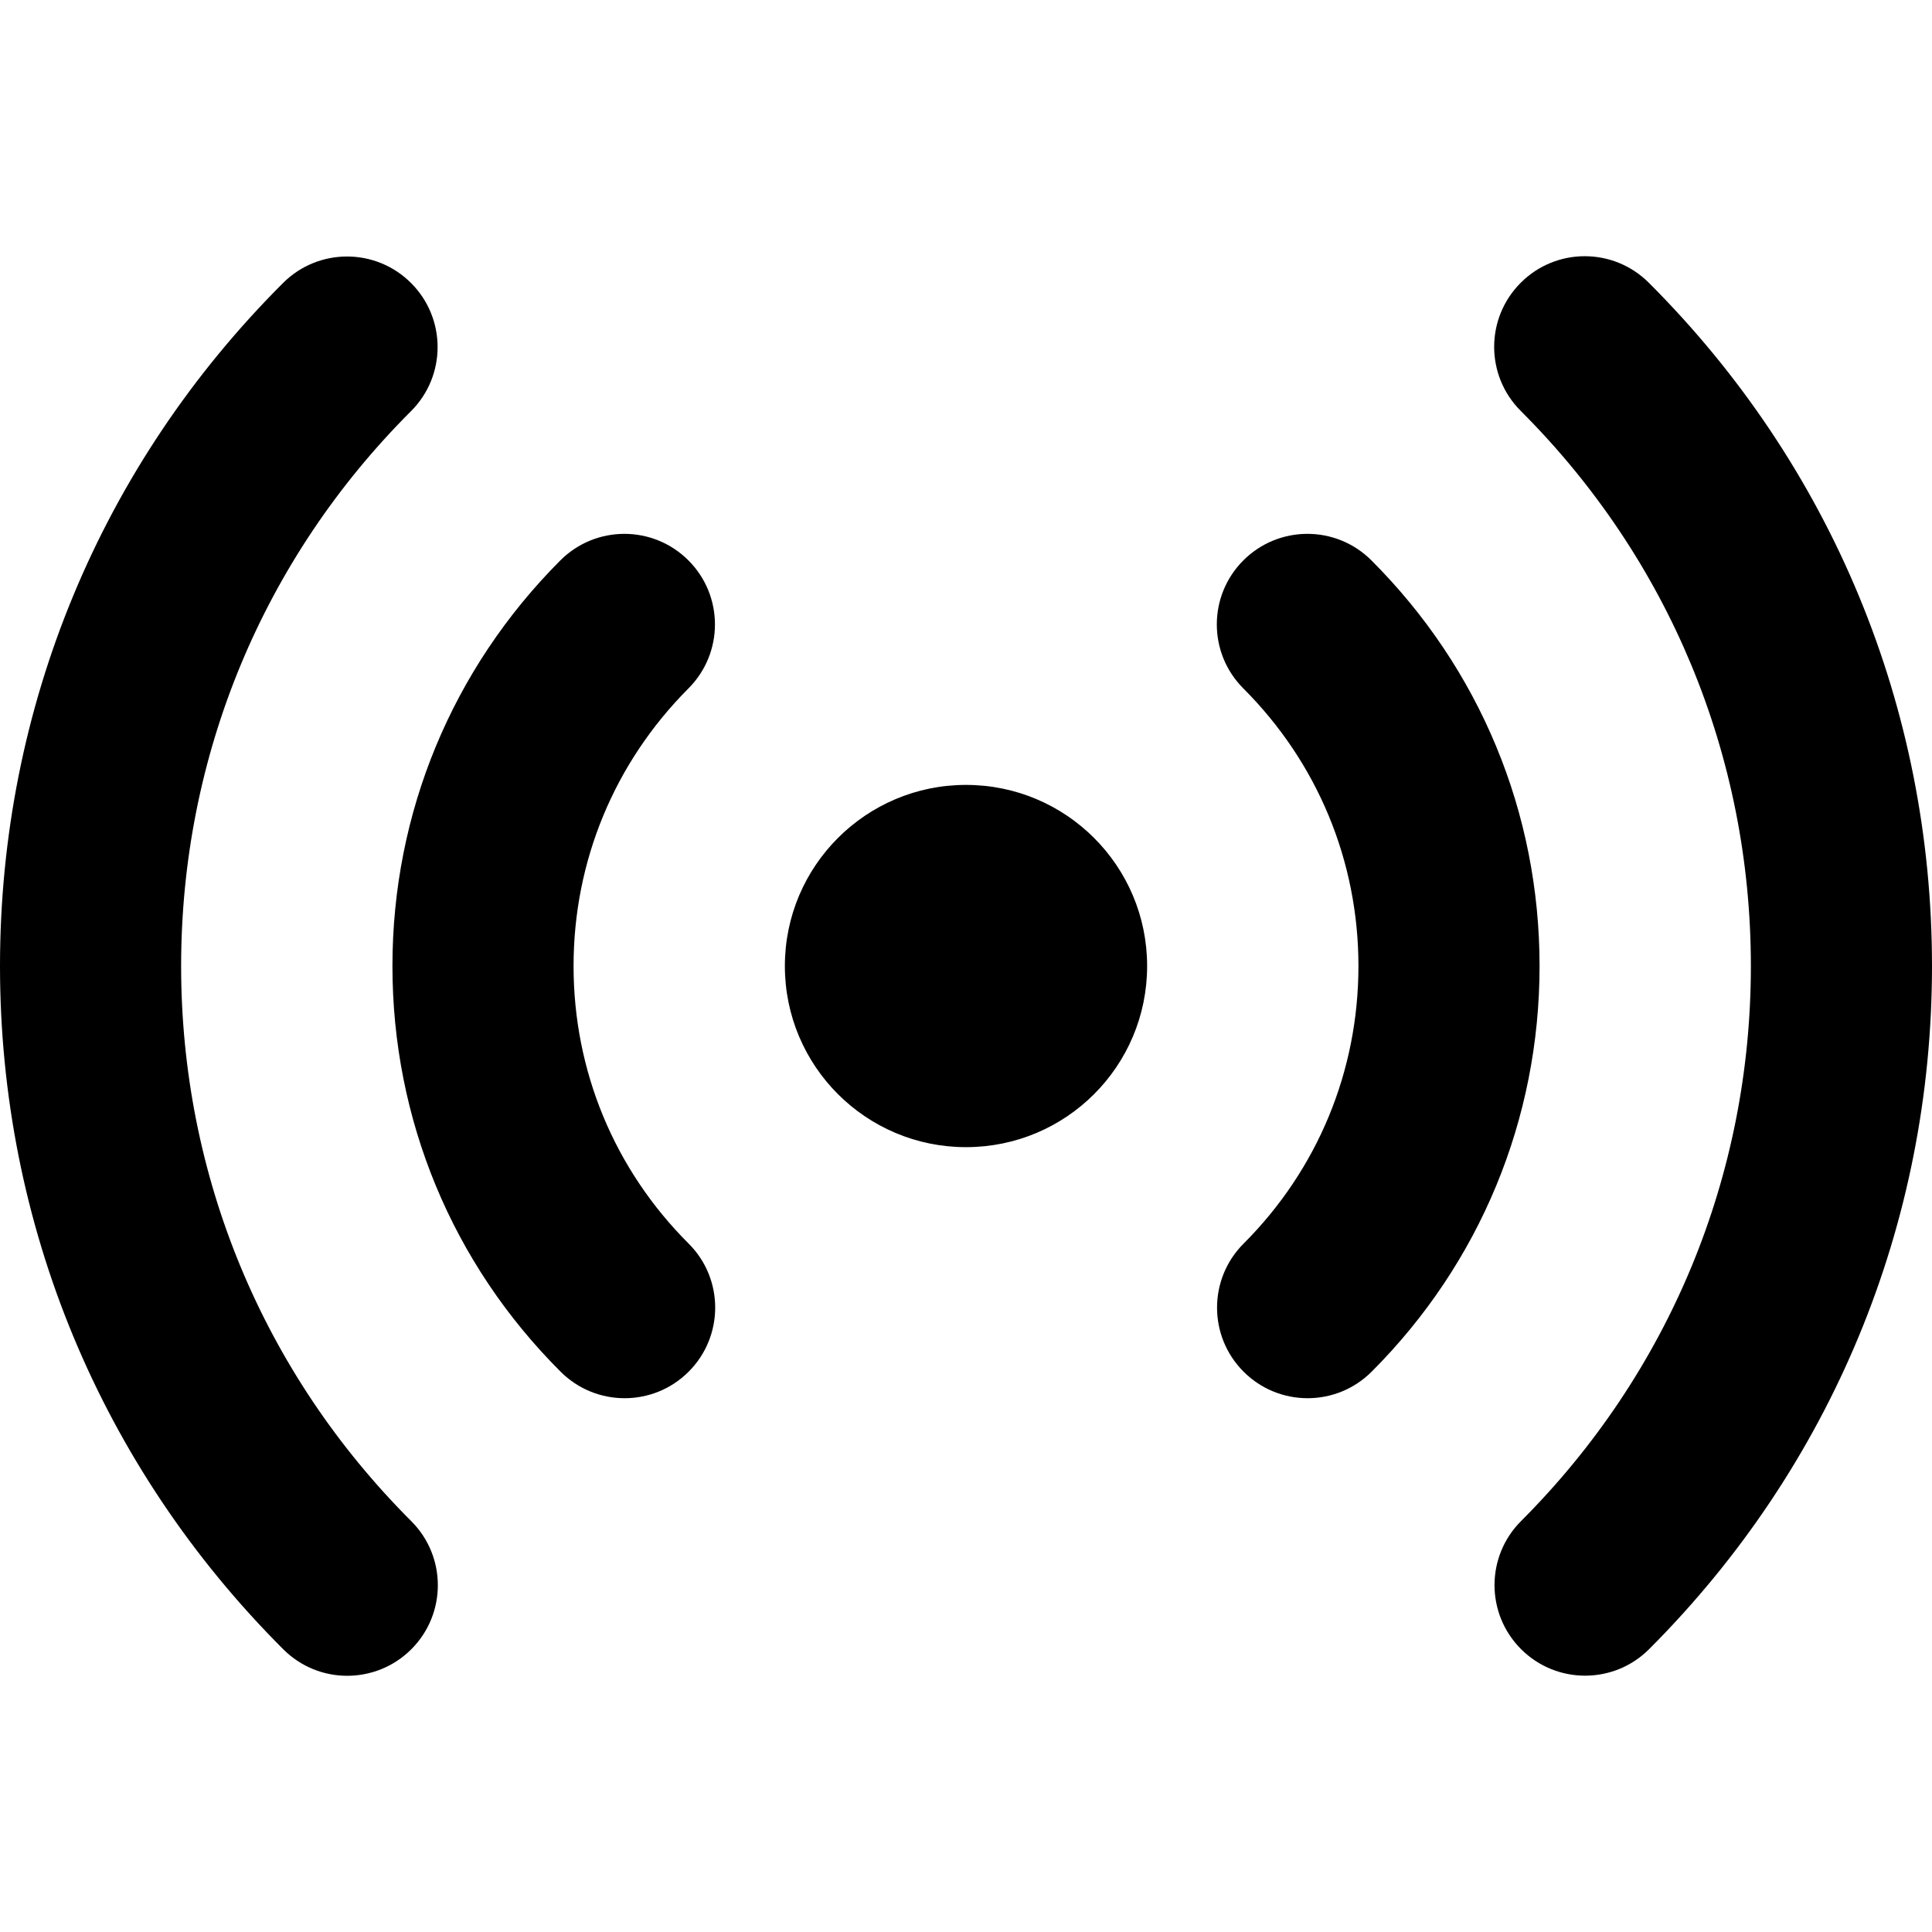<?xml version="1.0" encoding="iso-8859-1"?>
<!-- Generator: Adobe Illustrator 16.0.0, SVG Export Plug-In . SVG Version: 6.00 Build 0)  -->
<!DOCTYPE svg PUBLIC "-//W3C//DTD SVG 1.1//EN" "http://www.w3.org/Graphics/SVG/1.1/DTD/svg11.dtd">
<svg version="1.1" id="Capa_1" xmlns="http://www.w3.org/2000/svg" xmlns:xlink="http://www.w3.org/1999/xlink" x="0px" y="0px"
	 width="512px" height="512px" viewBox="0 0 512 512" style="enable-background:new 0 0 512 512;" xml:space="preserve">
<g>
	<path d="M109,403.133c9.375,9.375,9.375,24.562,0,33.938c-4.688,4.688-10.844,7.031-17,7.031c-6.125,0-12.25-2.344-16.938-7.031
		C26.656,388.696,0,324.383,0,256.008c0-68.375,26.625-132.687,75-181c9.375-9.375,24.563-9.375,33.938,0s9.375,24.563,0,33.938
		C69.625,148.196,48,200.446,48,256.008C48,311.57,69.656,363.821,109,403.133z M436.938,74.915
		c-9.405-9.375-24.594-9.344-33.938,0.031c-9.375,9.375-9.375,24.563,0,33.938c39.344,39.281,61,91.531,61,147.125
		c0,55.563-21.625,107.781-60.906,147.094c-9.375,9.375-9.375,24.563,0,33.938c4.688,4.688,10.844,7.03,16.969,7.03
		c6.156,0,12.281-2.344,16.97-7.03C485.375,388.664,512,324.383,512,256.008C512,187.571,485.344,123.258,436.938,74.915z
		 M152,256.008c0-27.781,10.813-53.875,30.438-73.562c9.375-9.375,9.375-24.563,0-33.938s-24.563-9.375-33.938,0
		c-28.687,28.751-44.5,66.907-44.5,107.5c0,40.625,15.813,78.813,44.563,107.5c4.688,4.688,10.813,7.031,16.969,7.031
		c6.156,0,12.281-2.344,16.969-7.031c9.375-9.375,9.375-24.594,0-33.938C162.813,309.914,152,283.821,152,256.008z M363.438,148.508
		c-9.405-9.406-24.594-9.344-33.938,0c-9.375,9.375-9.375,24.563,0,33.938c19.656,19.656,30.5,45.781,30.5,73.562
		c0,27.813-10.812,53.938-30.438,73.563c-9.375,9.375-9.375,24.562,0,33.938c4.688,4.688,10.812,7.031,16.969,7.031
		s12.281-2.344,16.969-7.031c28.688-28.688,44.5-66.876,44.5-107.501C408,215.383,392.188,177.227,363.438,148.508z M256,208.008
		c-26.5,0-48,21.5-48,48c0,26.531,21.5,48,48,48c26.531,0,48-21.469,48-48C304,229.508,282.531,208.008,256,208.008z"/>
</g>
<g>
</g>
<g>
</g>
<g>
</g>
<g>
</g>
<g>
</g>
<g>
</g>
<g>
</g>
<g>
</g>
<g>
</g>
<g>
</g>
<g>
</g>
<g>
</g>
<g>
</g>
<g>
</g>
<g>
</g>
</svg>
